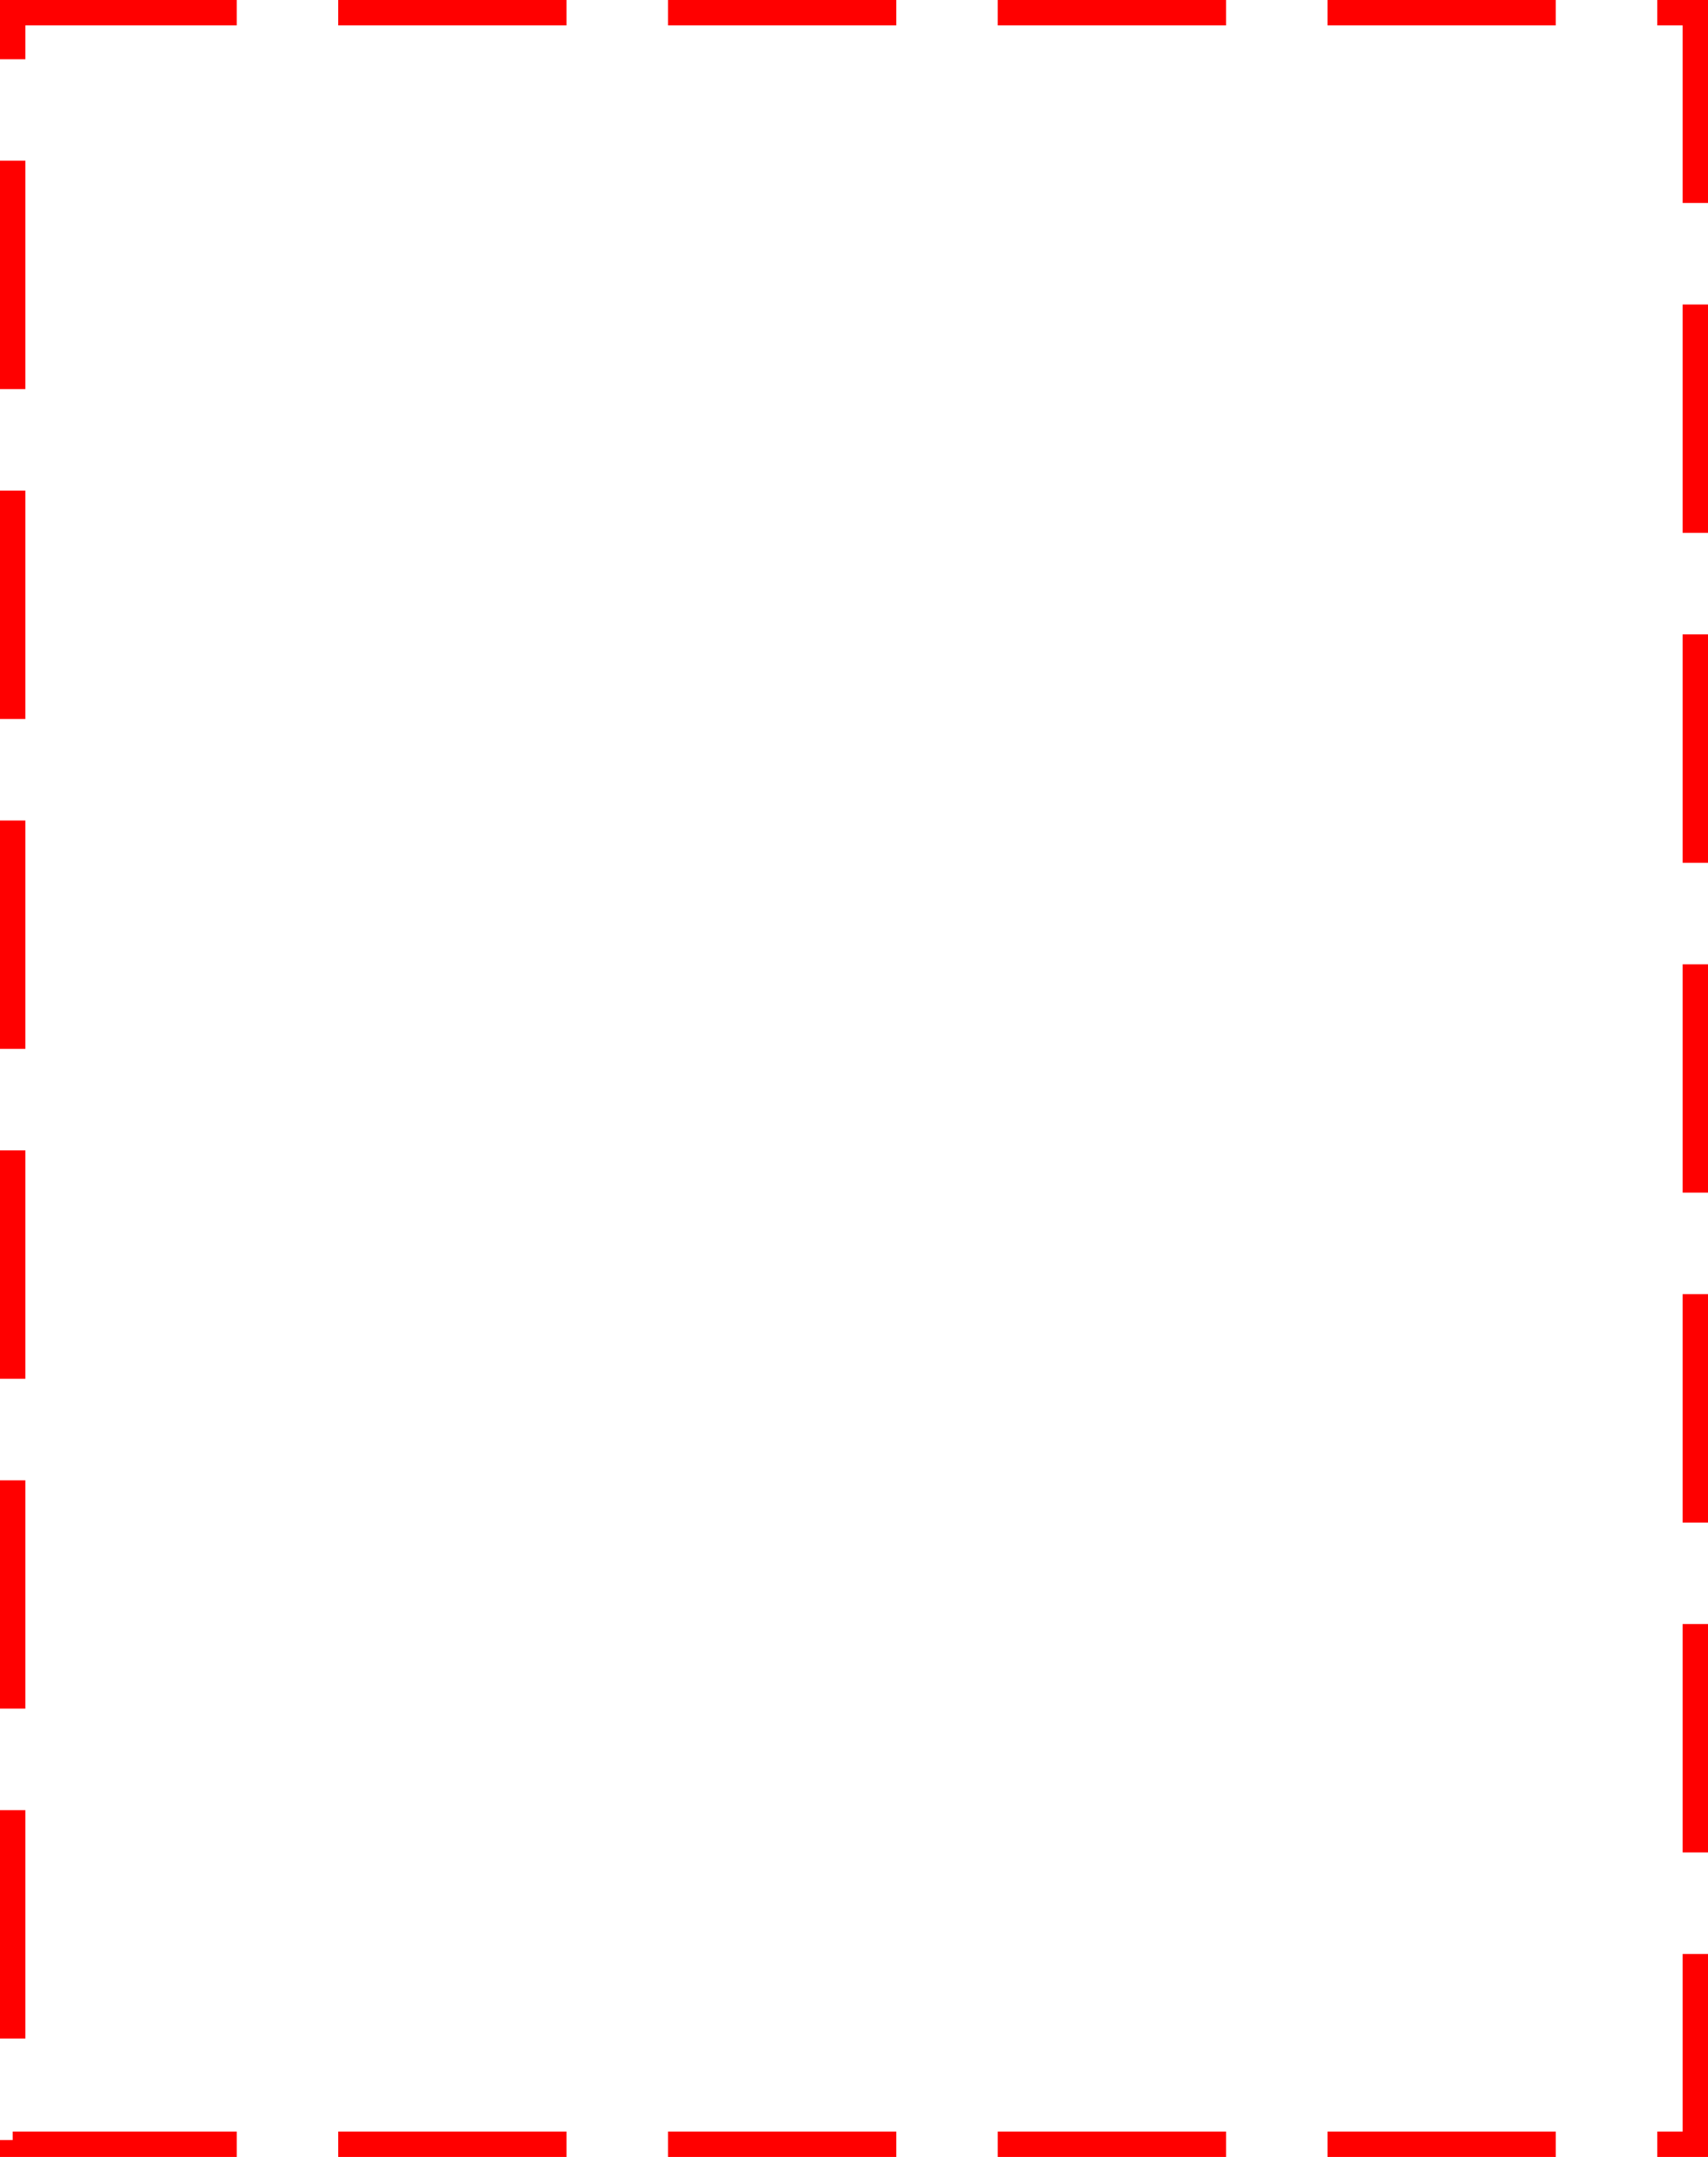 ﻿<?xml version="1.0" encoding="utf-8"?>
<svg version="1.1" xmlns:xlink="http://www.w3.org/1999/xlink" width="202px" height="255px" xmlns="http://www.w3.org/2000/svg">
  <g transform="matrix(1 0 0 1 -2601 -518 )">
    <path d="M 2604 521  L 2800 521  L 2800 770  L 2604 770  L 2604 521  Z " fill-rule="nonzero" fill="#ffffff" stroke="none" fill-opacity="0" />
    <path d="M 2602.5 519.5  L 2801.5 519.5  L 2801.5 771.5  L 2602.5 771.5  L 2602.5 519.5  Z " stroke-width="3" stroke-dasharray="27,12" stroke="#ff0000" fill="none" stroke-dashoffset="0.5" />
  </g>
</svg>